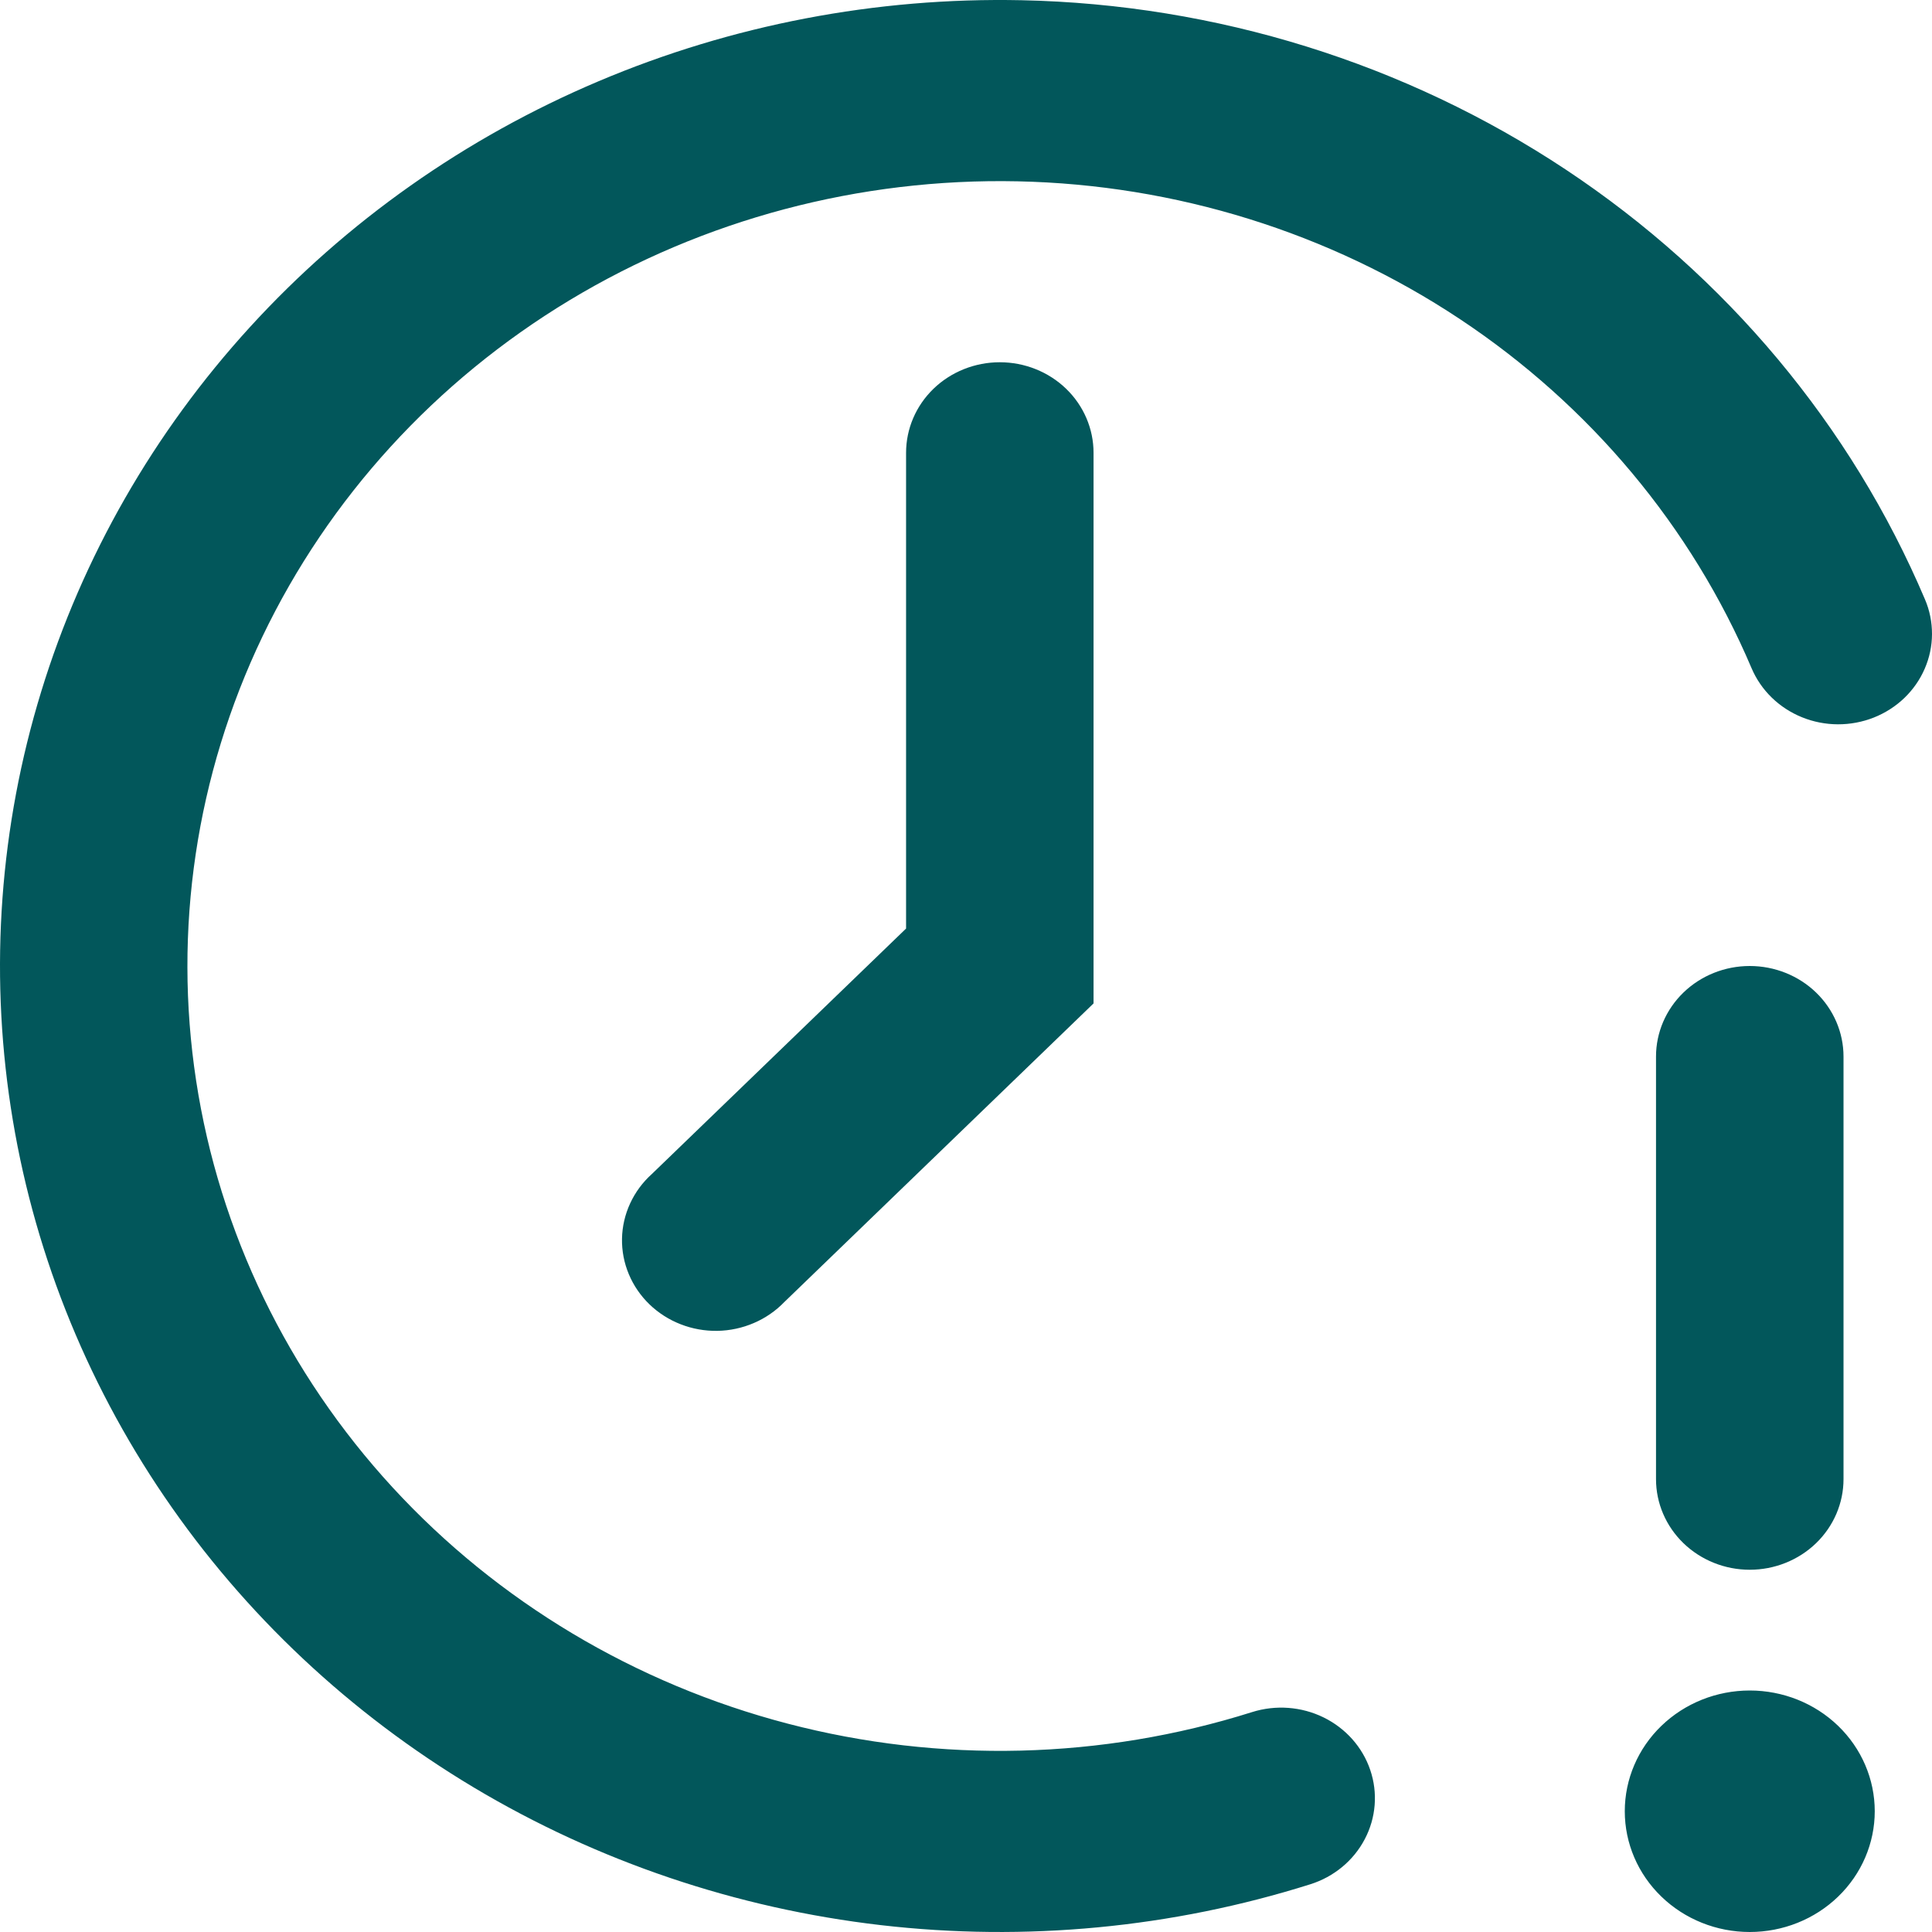 <svg width="60" height="60" viewBox="0 0 60 60" fill="none" xmlns="http://www.w3.org/2000/svg">
<path fill-rule="evenodd" clip-rule="evenodd" d="M31.729 0.007C27.211 -0.088 22.726 0.771 18.587 2.524C14.448 4.276 10.755 6.881 7.765 10.155C4.776 13.429 2.562 17.294 1.279 21.48C-0.005 25.666 -0.327 30.073 0.335 34.392C0.996 38.711 2.625 42.838 5.109 46.486C7.592 50.133 10.87 53.213 14.713 55.511C18.556 57.808 22.871 59.267 27.359 59.787C31.846 60.306 36.396 59.873 40.692 58.518C41.426 58.287 42.035 57.783 42.384 57.117C42.734 56.452 42.795 55.68 42.555 54.971C42.316 54.262 41.794 53.674 41.105 53.336C40.417 52.999 39.617 52.939 38.883 53.171C34.215 54.644 29.203 54.768 24.462 53.529C19.722 52.29 15.458 49.741 12.195 46.196C8.932 42.65 6.811 38.261 6.092 33.568C5.373 28.874 6.088 24.08 8.148 19.774C10.209 15.467 13.525 11.835 17.691 9.322C21.858 6.81 26.692 5.527 31.602 5.631C36.512 5.734 41.284 7.22 45.332 9.905C49.381 12.59 52.531 16.359 54.395 20.748C54.688 21.439 55.252 21.988 55.965 22.276C56.317 22.419 56.696 22.493 57.078 22.494C57.46 22.495 57.839 22.424 58.193 22.284C58.547 22.144 58.868 21.938 59.14 21.678C59.411 21.417 59.627 21.108 59.774 20.767C59.922 20.427 59.999 20.061 60 19.692C60.001 19.322 59.928 18.956 59.782 18.615C57.488 13.212 53.612 8.574 48.629 5.268C43.646 1.963 37.773 0.134 31.729 0.007ZM33.961 14.062C33.961 13.316 33.655 12.601 33.109 12.073C32.563 11.546 31.822 11.25 31.05 11.25C30.278 11.25 29.537 11.546 28.991 12.073C28.445 12.601 28.139 13.316 28.139 14.062V28.837L20.243 36.461C19.957 36.718 19.728 37.029 19.569 37.374C19.41 37.719 19.324 38.091 19.317 38.469C19.31 38.846 19.382 39.222 19.529 39.572C19.675 39.922 19.893 40.24 20.169 40.507C20.446 40.774 20.775 40.985 21.138 41.126C21.5 41.268 21.889 41.337 22.279 41.331C22.67 41.324 23.056 41.241 23.413 41.087C23.77 40.934 24.091 40.712 24.358 40.436L33.107 31.987L33.961 31.162V14.062ZM58.222 56.25C58.222 57.244 57.813 58.198 57.085 58.901C56.357 59.605 55.37 60 54.34 60C53.311 60 52.324 59.605 51.596 58.901C50.867 58.198 50.459 57.244 50.459 56.25C50.459 55.255 50.867 54.301 51.596 53.598C52.324 52.895 53.311 52.5 54.34 52.5C55.37 52.5 56.357 52.895 57.085 53.598C57.813 54.301 58.222 55.255 58.222 56.25ZM57.252 32.812C57.252 32.066 56.945 31.351 56.399 30.823C55.853 30.296 55.112 30 54.34 30C53.568 30 52.828 30.296 52.282 30.823C51.736 31.351 51.429 32.066 51.429 32.812V45.937C51.429 46.683 51.736 47.398 52.282 47.926C52.828 48.453 53.568 48.75 54.34 48.75C55.112 48.75 55.853 48.453 56.399 47.926C56.945 47.398 57.252 46.683 57.252 45.937V32.812Z" fill="#02575B"/>
</svg>
